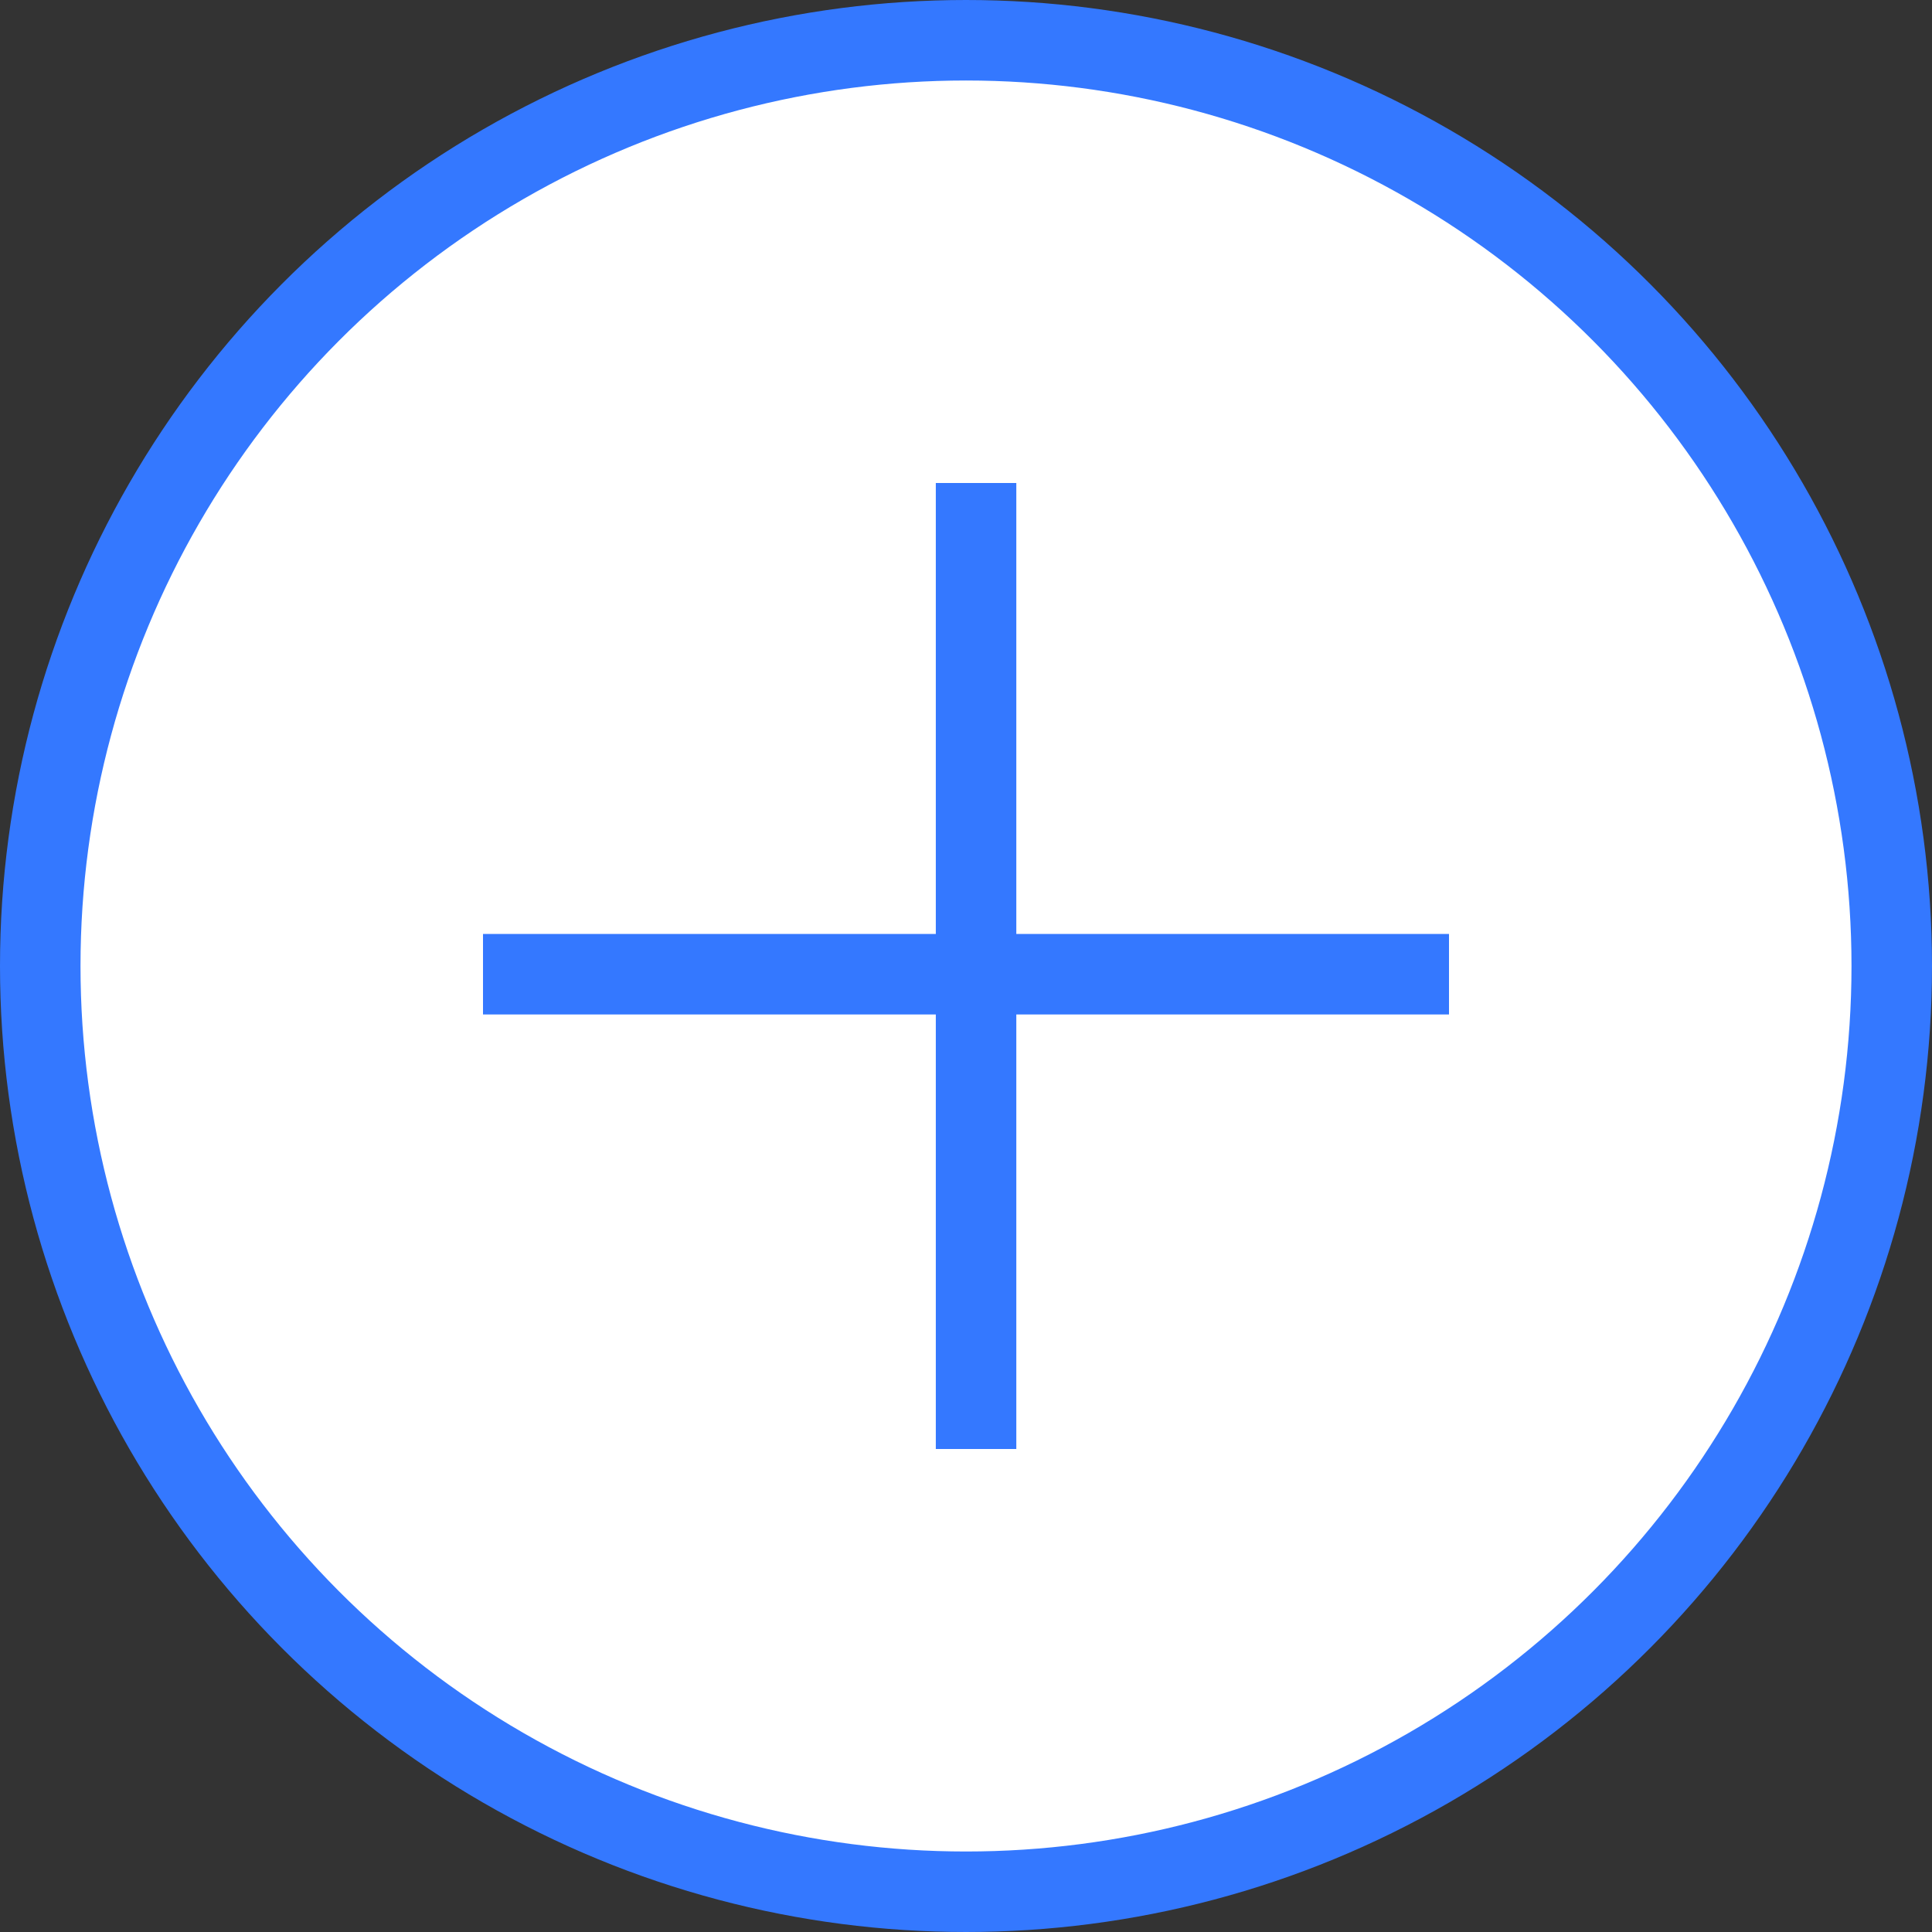 <svg width="24" height="24" viewBox="0 0 24 24" fill="none" xmlns="http://www.w3.org/2000/svg">
<rect x="0" y="0" width="24" height="24" fill="#333333" stroke="none"/>
<circle cx="12" cy="12" r="11.5" fill="white" stroke="#3478FF"/>
<line x1="12.125" y1="6" x2="12.125" y2="18" stroke="#3478FF"/>
<line x1="18" y1="12.102" x2="6" y2="12.102" stroke="#3478FF"/>
</svg>

